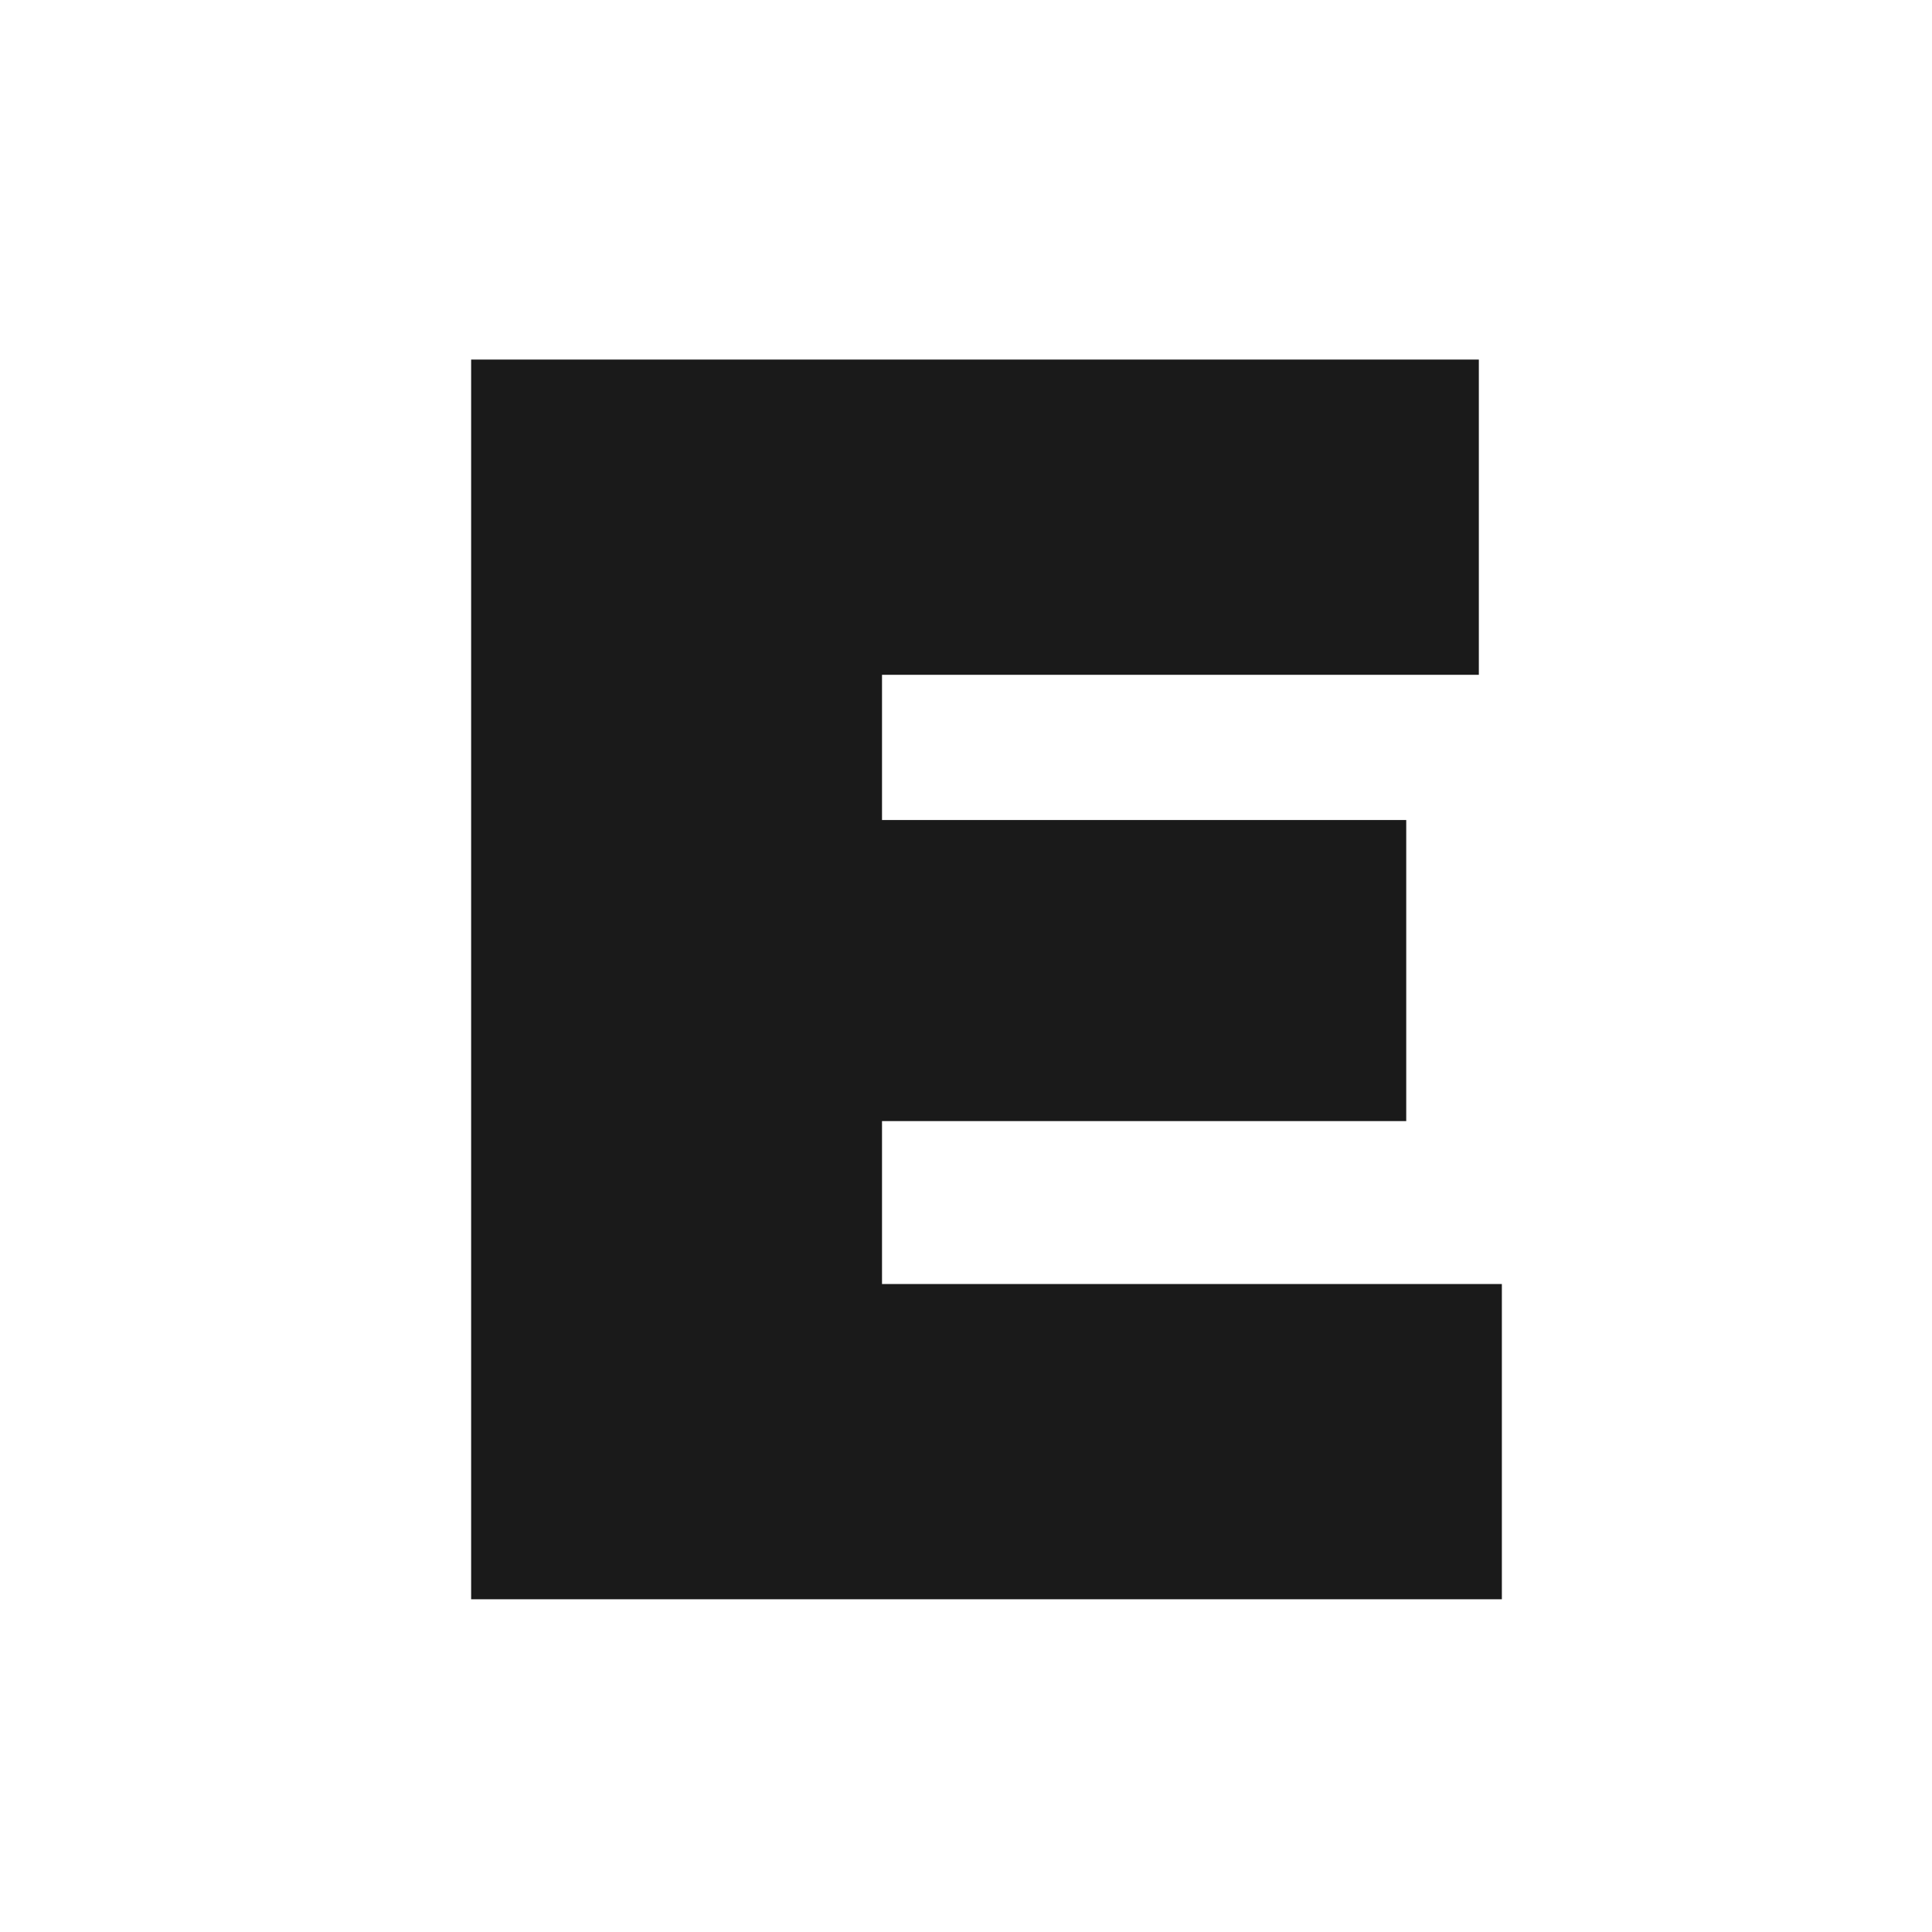 <svg width="180" height="180" viewBox="0 0 180 180" fill="none" xmlns="http://www.w3.org/2000/svg">
<rect width="180" height="180" fill="white"/>
<path d="M79.535 76.4H131.015V104.45H79.535V76.4ZM82.175 119.63H139.925V149H43.895V33.5H137.78V62.87H82.175V119.63Z" fill="#1A1A1A"/>
</svg>
